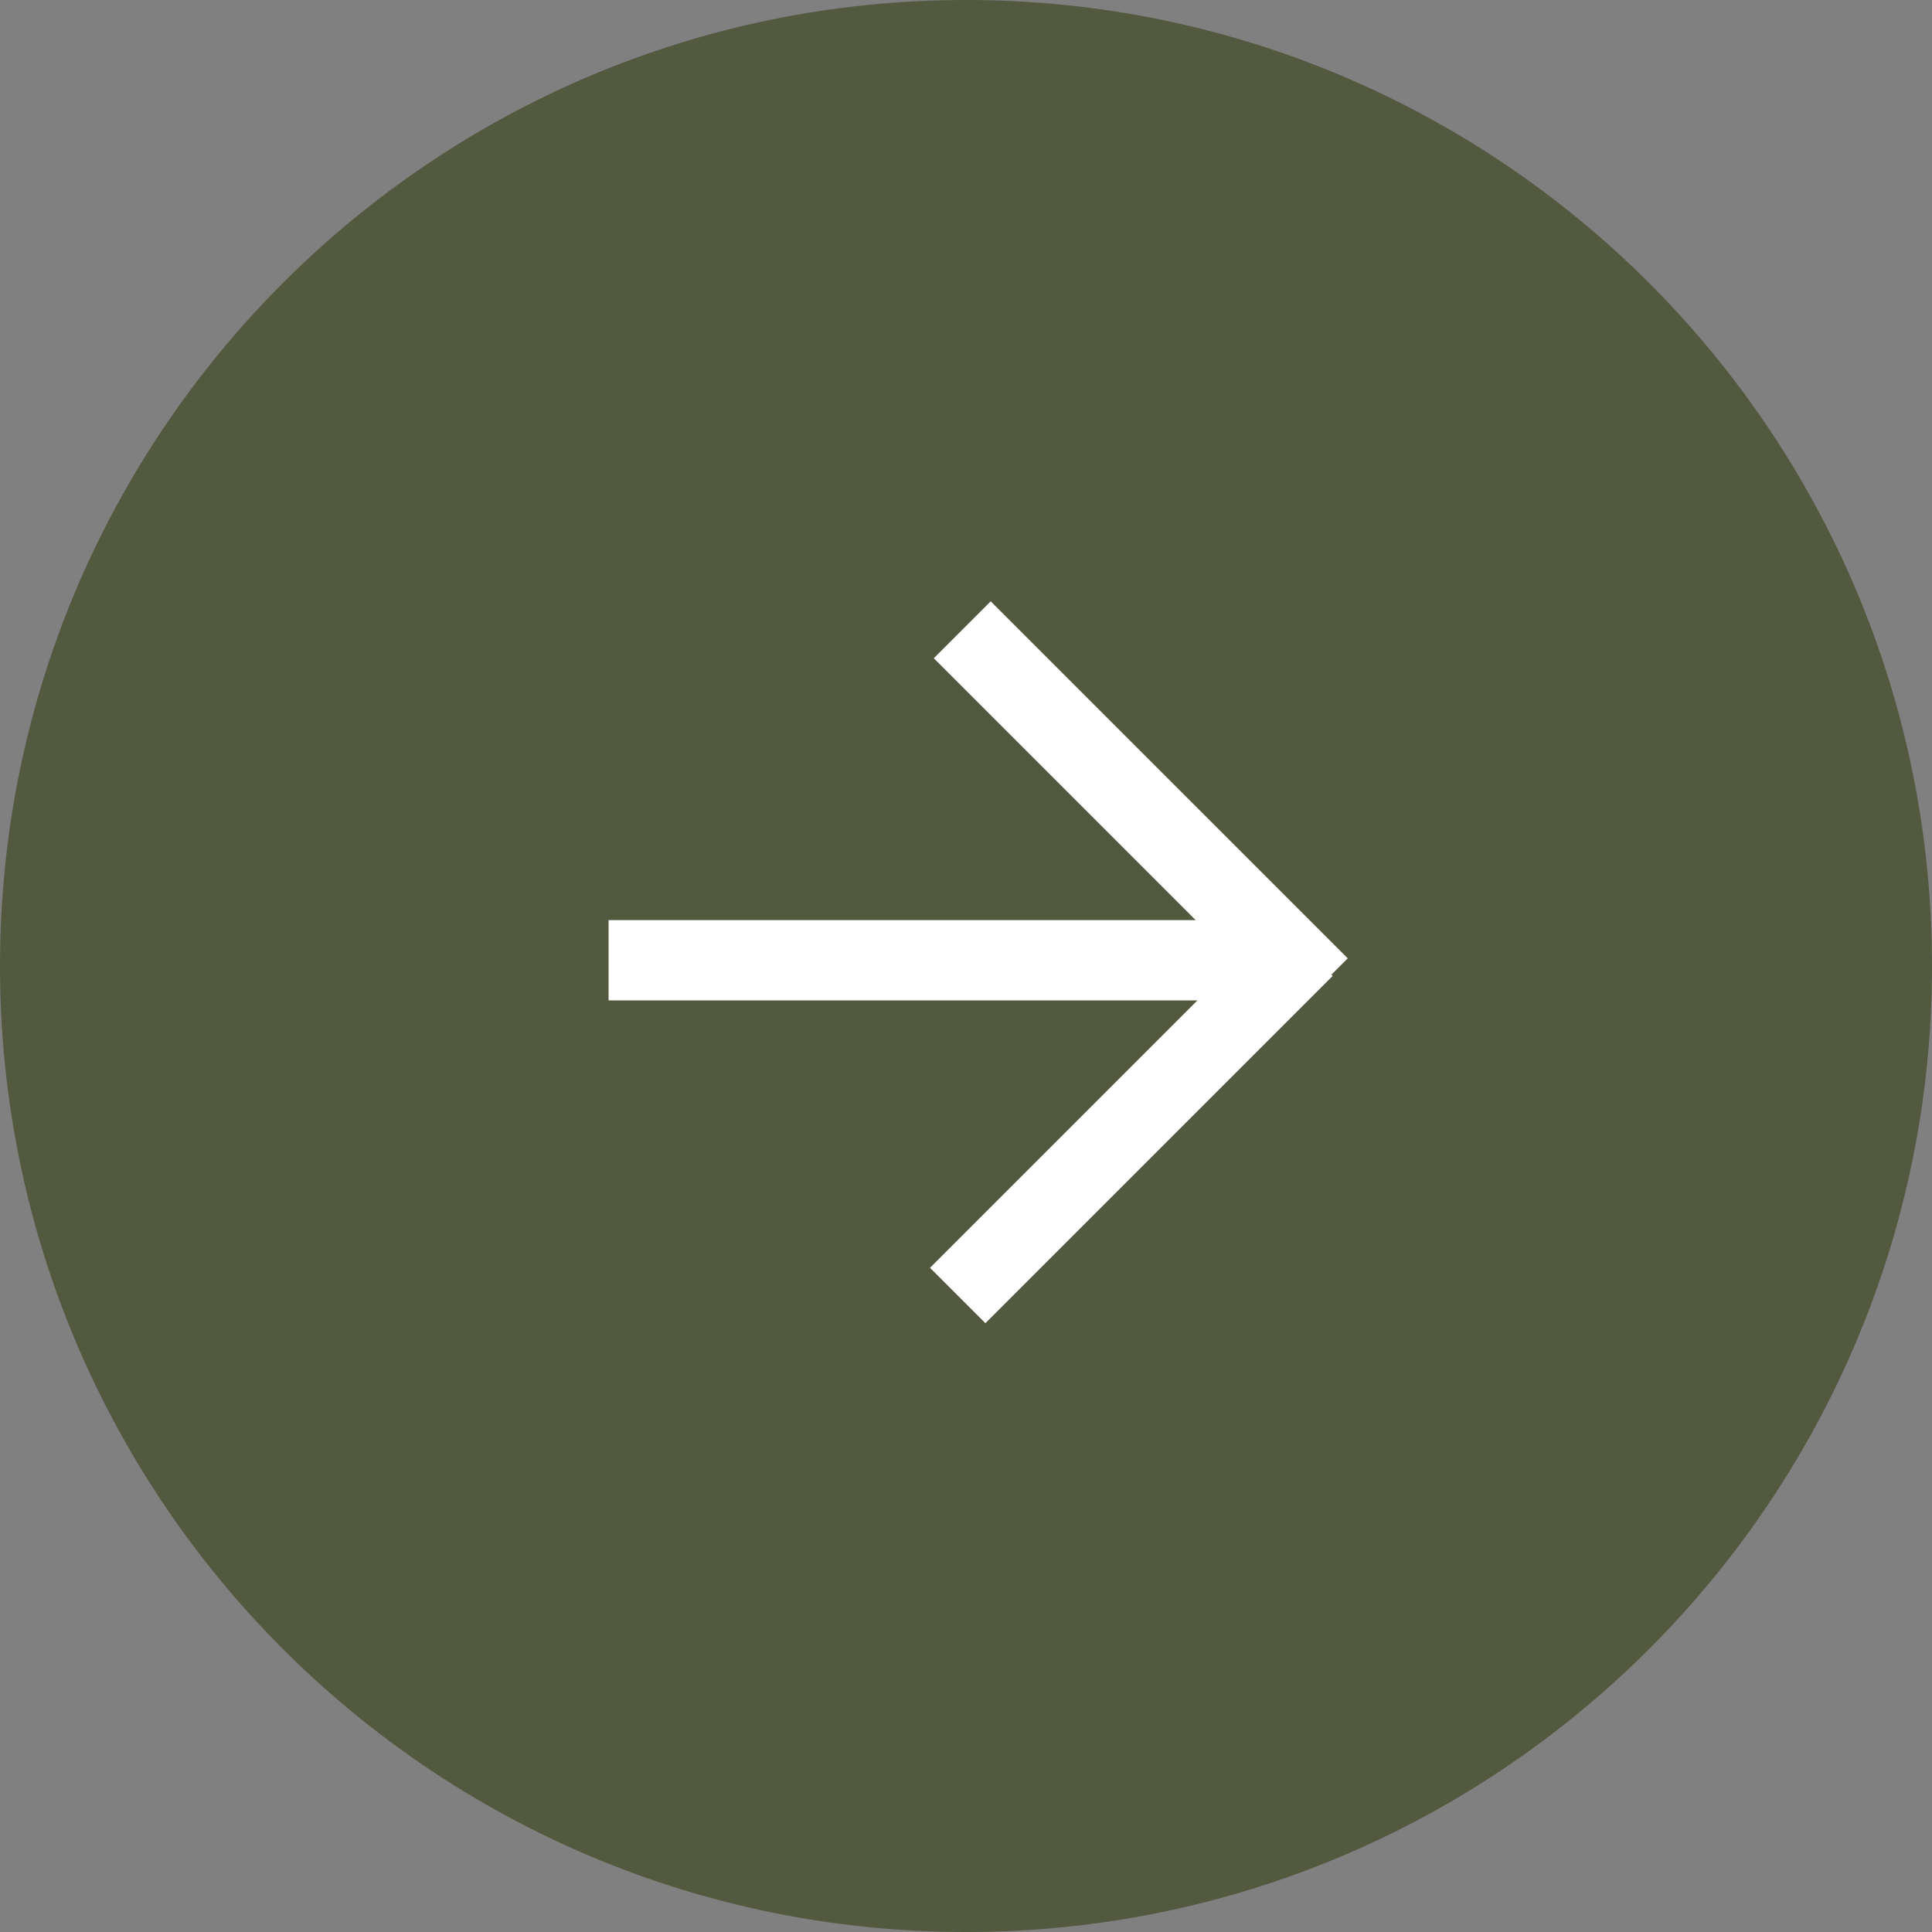 <svg 
 xmlns="http://www.w3.org/2000/svg"
 xmlns:xlink="http://www.w3.org/1999/xlink"
 width="100px" height="100px">
<rect width="100%" height="100%" fill="#808080" stroke="none"/>
<path fill-rule="evenodd"  fill="rgb(82, 89, 63)"
 d="M50.000,-0.000 C77.614,-0.000 100.000,22.386 100.000,50.000 C100.000,77.614 77.614,100.000 50.000,100.000 C22.386,100.000 -0.000,77.614 -0.000,50.000 C-0.000,22.386 22.386,-0.000 50.000,-0.000 Z"/>
<path fill-rule="evenodd"  fill="rgb(255, 255, 255)"
 d="M31.500,47.625 L64.844,47.625 L64.844,51.781 L31.500,51.781 L31.500,47.625 Z"/>
<path fill-rule="evenodd"  fill="rgb(255, 255, 255)"
 d="M51.279,31.125 L69.758,49.603 L66.812,52.548 L48.333,34.070 L51.279,31.125 Z"/>
<path fill-rule="evenodd"  fill="rgb(255, 255, 255)"
 d="M48.138,65.621 L66.112,47.648 L68.978,50.513 L51.004,68.487 L48.138,65.621 Z"/>
</svg>